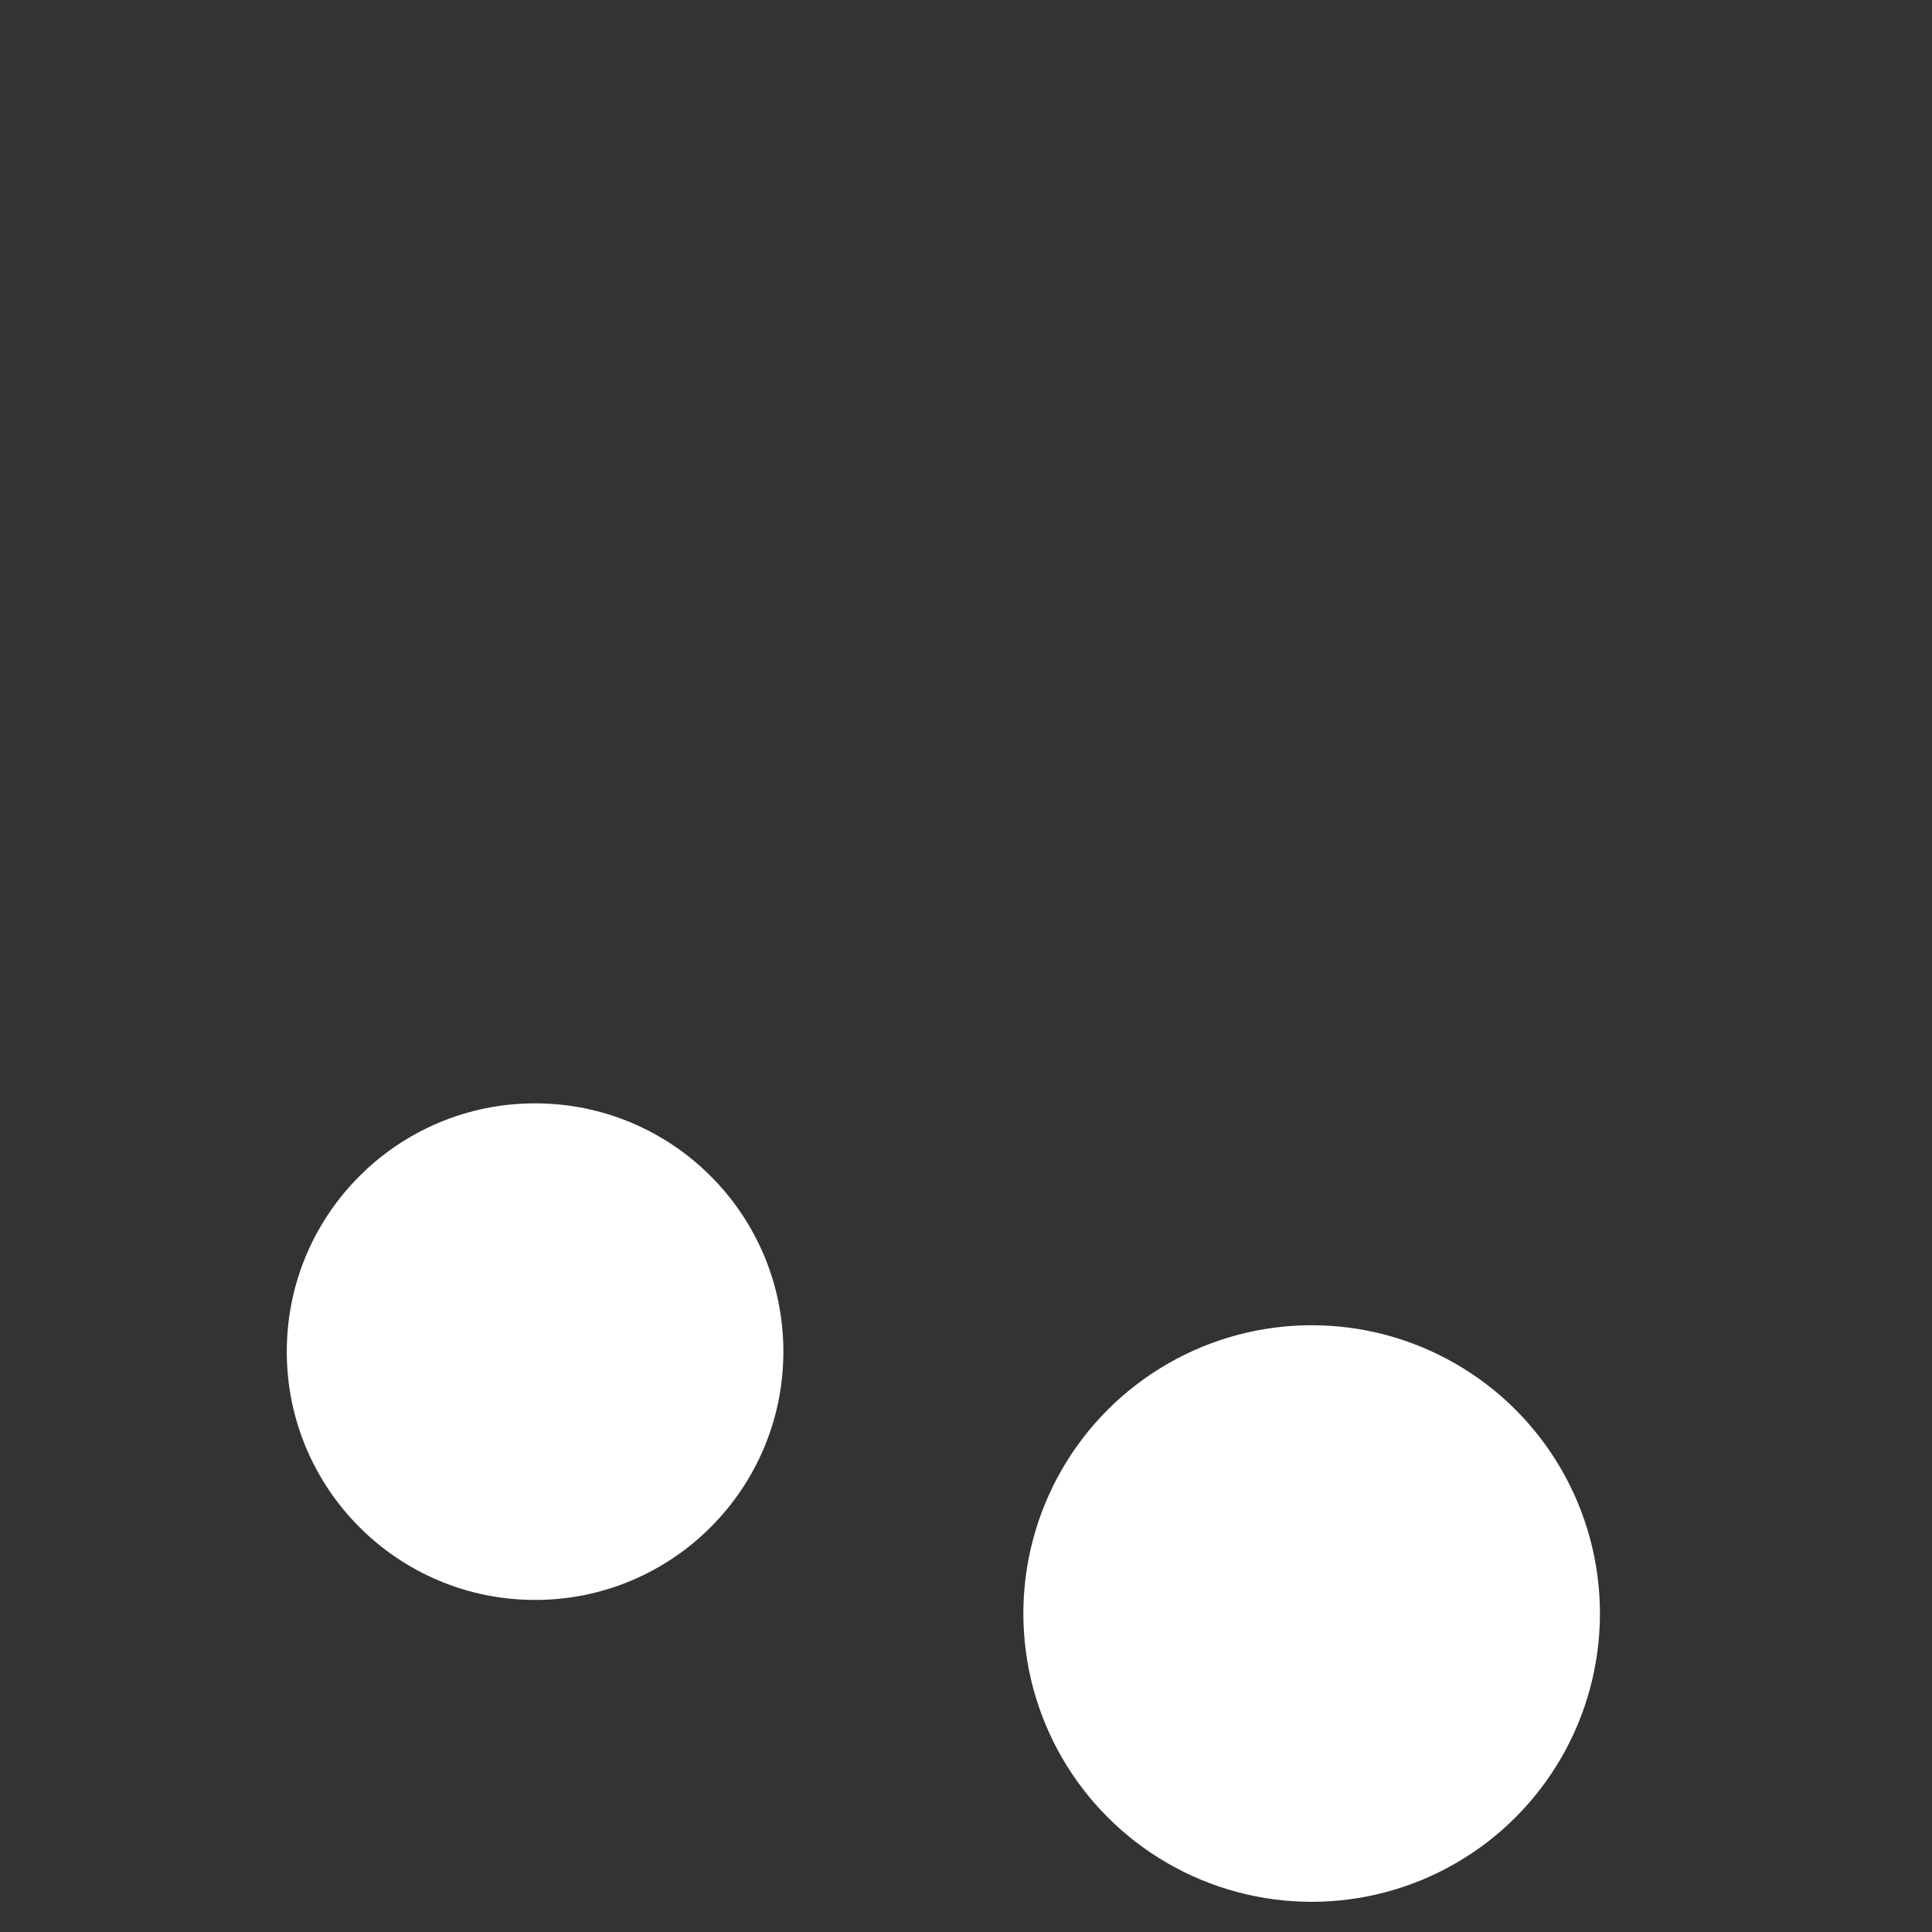 <?xml version="1.0" encoding="utf-8"?>
<!-- Generator: Adobe Illustrator 22.1.0, SVG Export Plug-In . SVG Version: 6.00 Build 0)  -->
<svg version="1.1" id="Layer_1" xmlns="http://www.w3.org/2000/svg" xmlns:xlink="http://www.w3.org/1999/xlink" x="0px" y="0px"
	 viewBox="0 0 256 256" style="enable-background:new 0 0 256 256;" xml:space="preserve">
<rect x="0" y="0" width="256" height="256" fill="#333333" stroke="none"/>
<g>
	<circle style="fill:#FFFFFF;" cx="70.9" cy="179.1" r="32.9"/>
	<circle style="fill:#FFFFFF;" cx="173.8" cy="213.8" r="38.2"/>
</g>
<g style="opacity:0;">
	<g>
		<path style="fill:#683C0C;" d="M179.1,193c-0.3,0-0.7,0-1-0.1c-2.4-0.6-3.9-3-3.3-5.4c11.4-48.2-2.1-120.1-9.1-151.5
			c-28.5,82.9-78.9,124.8-81.2,126.6c-1.9,1.6-4.8,1.3-6.3-0.6c-1.6-1.9-1.3-4.8,0.6-6.3c0.7-0.6,56.9-47.4,83.2-137.7
			c0.6-1.9,2.3-3.2,4.3-3.2c0,0,0,0,0,0c2,0,3.8,1.4,4.3,3.3c1.2,4.3,28.3,106.5,13,171.5C183,191.6,181.1,193,179.1,193z"/>
	</g>
	<path style="fill:#39E275;" d="M164.9,22.6c0,0-15.7,18.9-35.3,19.1C110,41.9,93.9,23.3,93.9,23.3s15.7-18.9,35.3-19.1
		C148.8,4,164.9,22.6,164.9,22.6z"/>
	<circle style="opacity:0.2;fill:#FFFFFF;" cx="58" cy="162.7" r="9.4"/>
	<circle style="opacity:0.2;fill:#FFFFFF;" cx="157.9" cy="200.3" r="11.8"/>
</g>
</svg>
